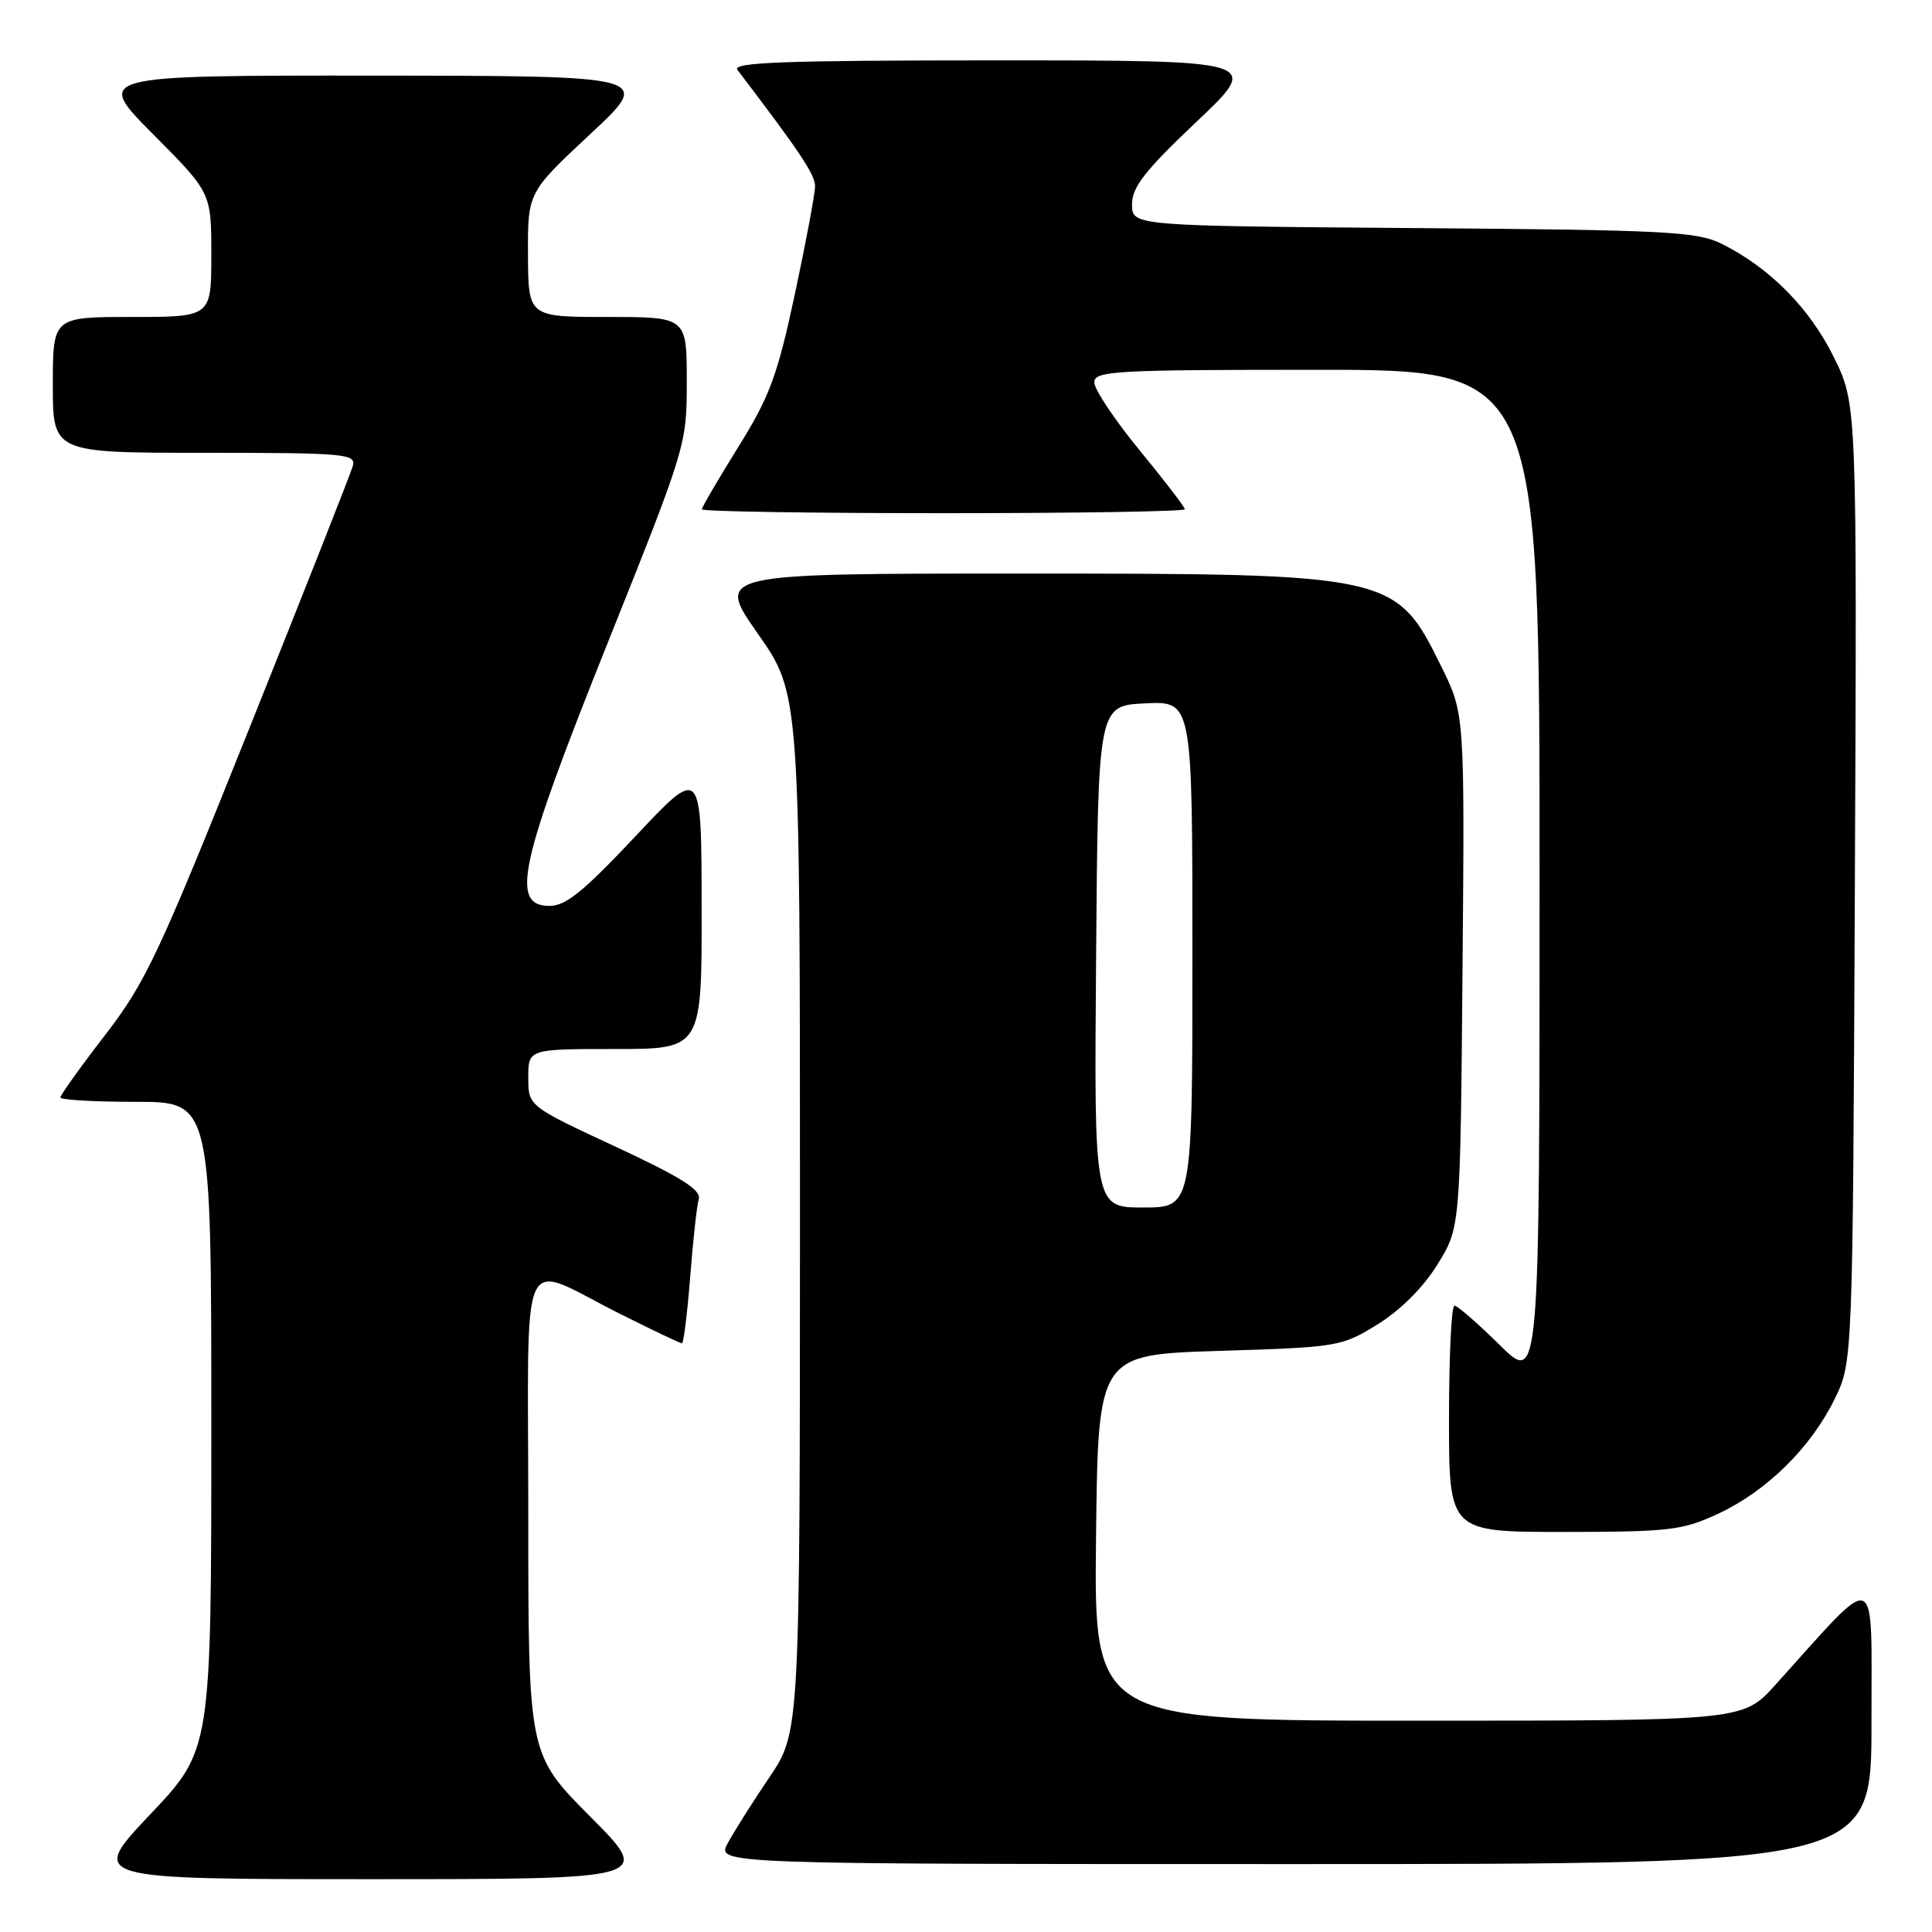 <?xml version="1.0" encoding="UTF-8" standalone="no"?>
<!DOCTYPE svg PUBLIC "-//W3C//DTD SVG 1.1//EN" "http://www.w3.org/Graphics/SVG/1.1/DTD/svg11.dtd" >
<svg xmlns="http://www.w3.org/2000/svg" xmlns:xlink="http://www.w3.org/1999/xlink" version="1.1" viewBox="0 0 256 256">
 <g >
 <path fill="currentColor"
d=" M 78.23 240.73 C 70.00 232.46 70.00 232.46 70.00 200.66 C 70.00 164.02 68.50 167.26 82.23 174.13 C 86.48 176.26 90.14 178.00 90.36 178.00 C 90.58 178.00 91.07 174.06 91.45 169.25 C 91.82 164.44 92.33 159.78 92.59 158.89 C 92.93 157.67 90.28 156.00 81.52 151.92 C 70.00 146.56 70.00 146.56 70.00 142.78 C 70.00 139.00 70.00 139.00 81.50 139.00 C 93.00 139.00 93.00 139.00 92.97 120.25 C 92.95 101.50 92.95 101.50 84.22 110.79 C 77.25 118.20 74.95 120.06 72.75 120.04 C 67.58 119.97 68.82 114.42 80.50 85.24 C 90.95 59.12 91.00 58.97 91.00 50.51 C 91.00 42.00 91.00 42.00 80.50 42.00 C 70.00 42.00 70.00 42.00 69.96 33.75 C 69.93 25.50 69.93 25.50 78.21 17.77 C 86.50 10.05 86.50 10.05 49.52 10.02 C 12.55 10.00 12.55 10.00 20.27 17.77 C 28.00 25.54 28.00 25.54 28.00 33.77 C 28.00 42.00 28.00 42.00 17.50 42.00 C 7.00 42.00 7.00 42.00 7.00 51.00 C 7.00 60.00 7.00 60.00 27.12 60.00 C 45.79 60.00 47.20 60.13 46.75 61.75 C 46.48 62.71 40.31 78.35 33.04 96.50 C 21.04 126.48 19.29 130.20 13.91 137.17 C 10.66 141.38 8.00 145.10 8.00 145.42 C 8.00 145.74 12.50 146.00 18.00 146.00 C 28.00 146.00 28.00 146.00 28.00 188.93 C 28.00 231.87 28.00 231.87 19.89 240.43 C 11.78 249.00 11.78 249.00 49.12 249.00 C 86.46 249.00 86.46 249.00 78.23 240.73 Z  M 247.98 228.25 C 247.95 207.34 249.18 207.82 235.23 223.27 C 230.96 228.00 230.96 228.00 187.96 228.00 C 144.96 228.00 144.96 228.00 145.23 203.75 C 145.50 179.50 145.50 179.50 161.58 179.00 C 177.35 178.51 177.76 178.44 182.56 175.47 C 185.58 173.60 188.60 170.58 190.47 167.55 C 193.50 162.66 193.50 162.66 193.79 128.63 C 194.08 94.60 194.08 94.60 190.99 88.34 C 184.96 76.08 184.59 76.00 135.27 76.00 C 94.83 76.00 94.83 76.00 100.42 83.97 C 106.00 91.94 106.00 91.94 106.00 160.72 C 105.99 229.50 105.99 229.50 101.95 235.50 C 99.72 238.80 97.23 242.74 96.42 244.25 C 94.95 247.00 94.95 247.00 171.47 247.00 C 248.00 247.00 248.00 247.00 247.98 228.25 Z  M 227.66 200.58 C 234.08 197.59 239.91 191.86 243.08 185.42 C 245.50 180.50 245.50 180.50 245.78 117.03 C 246.06 53.56 246.06 53.56 242.99 47.32 C 239.79 40.83 234.49 35.47 228.14 32.31 C 224.86 30.68 220.87 30.47 187.25 30.22 C 150.00 29.93 150.00 29.93 150.00 27.07 C 150.00 24.79 151.70 22.61 158.57 16.11 C 167.13 8.00 167.13 8.00 131.94 8.00 C 103.95 8.00 96.95 8.26 97.71 9.25 C 106.00 20.14 108.00 23.13 108.00 24.66 C 108.00 25.66 106.79 32.11 105.32 38.99 C 103.00 49.82 101.99 52.54 97.82 59.24 C 95.17 63.50 93.00 67.21 93.00 67.49 C 93.00 67.77 107.40 68.00 125.00 68.00 C 142.60 68.00 157.00 67.77 157.00 67.48 C 157.00 67.20 154.30 63.68 151.00 59.66 C 147.70 55.64 145.00 51.59 145.00 50.67 C 145.00 49.15 147.58 49.00 174.50 49.00 C 204.00 49.00 204.00 49.00 204.00 116.22 C 204.00 183.43 204.00 183.43 198.72 178.22 C 195.81 175.35 193.11 173.00 192.72 173.00 C 192.32 173.00 192.00 179.75 192.00 188.00 C 192.00 203.00 192.00 203.00 207.25 202.99 C 221.25 202.98 222.92 202.78 227.66 200.58 Z  M 145.24 126.75 C 145.50 93.50 145.50 93.50 151.75 93.20 C 158.00 92.90 158.00 92.90 158.00 126.45 C 158.00 160.00 158.00 160.00 151.49 160.00 C 144.97 160.00 144.97 160.00 145.24 126.75 Z "/>
</g>
</svg>